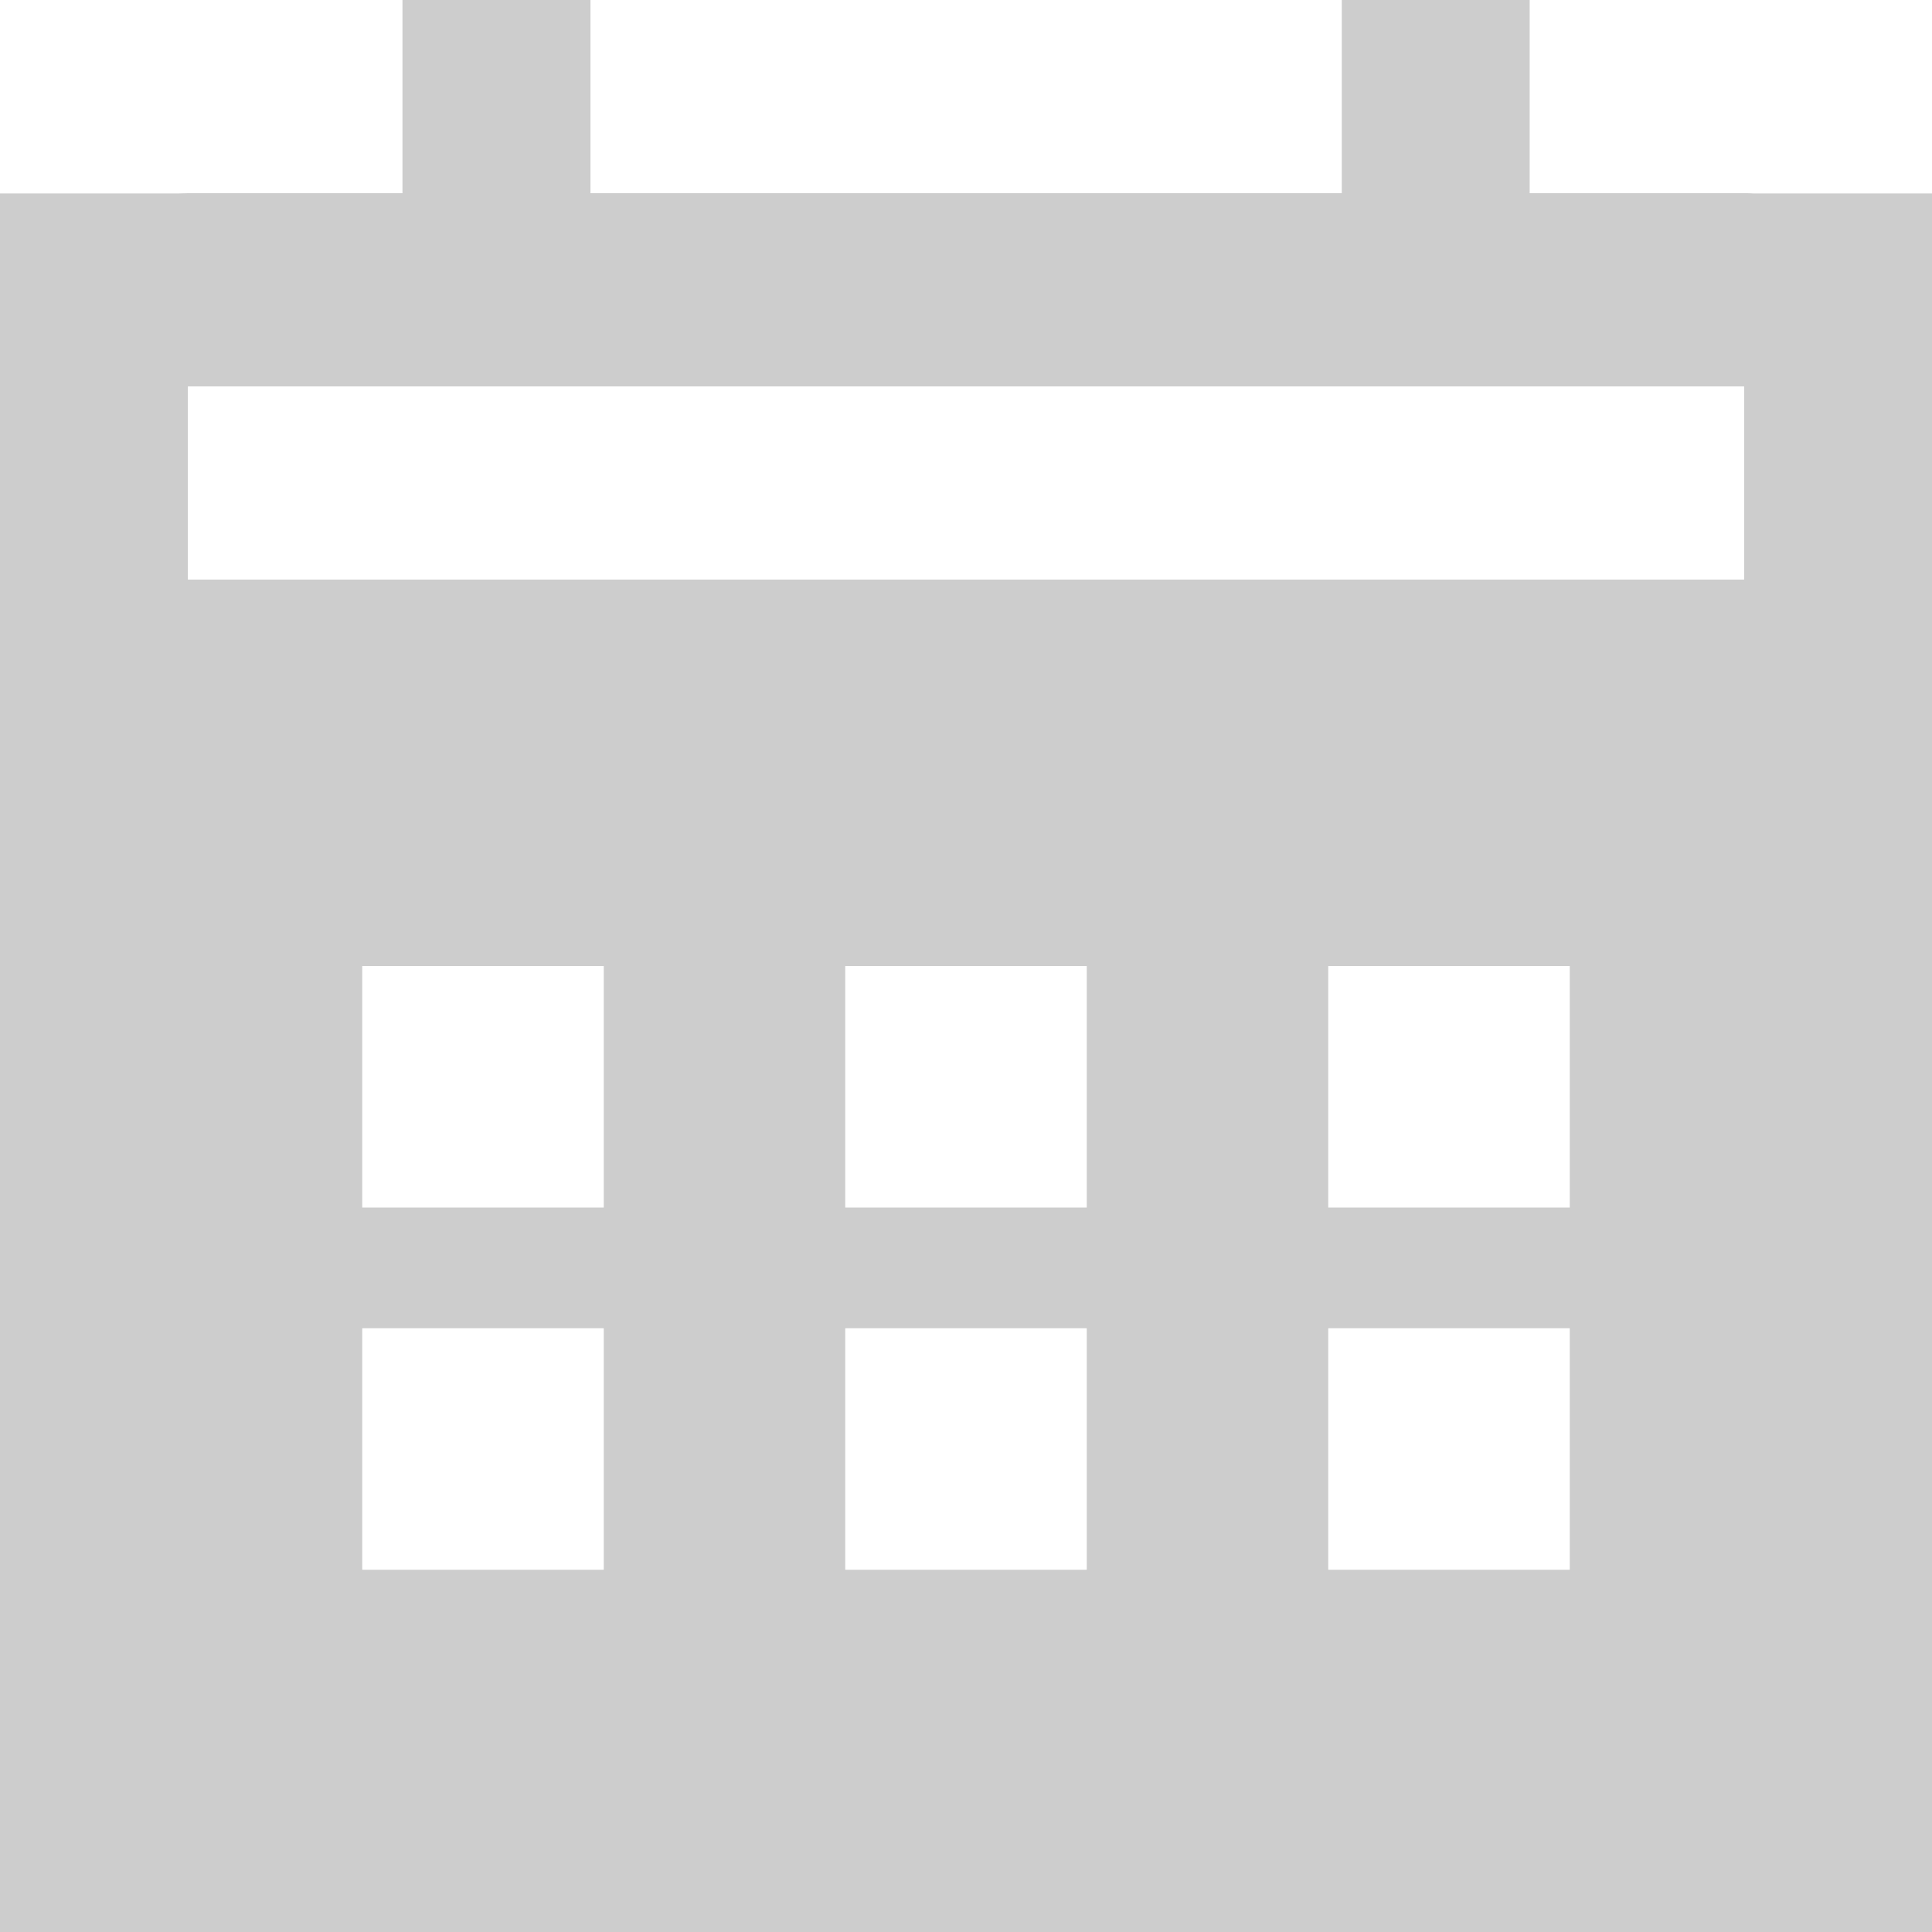 <?xml version="1.0" standalone="no"?><!DOCTYPE svg PUBLIC "-//W3C//DTD SVG 1.1//EN" "http://www.w3.org/Graphics/SVG/1.1/DTD/svg11.dtd"><svg t="1571660218853" class="icon" viewBox="0 0 1024 1024" version="1.1" xmlns="http://www.w3.org/2000/svg" p-id="4104" xmlns:xlink="http://www.w3.org/1999/xlink" width="300" height="300"><defs><style type="text/css"></style></defs><path d="M929.28 102.528H1024V1024H0V102.528h94.72l4.864-0.128h113.728V0H312.96v102.4h398.208V0h99.584v102.4h113.728c1.664 0 3.2 0 4.864 0.128zM924.416 307.2V204.8H99.584v102.4h824.832zM192 512v128h128V512H192z m256 0v128h128V512H448z m256 0v128h128V512h-128z m-512 192v128h128v-128H192z m256 0v128h128v-128H448z m256 0v128h128v-128h-128z" fill="#cdcdcd" p-id="4105"></path></svg>